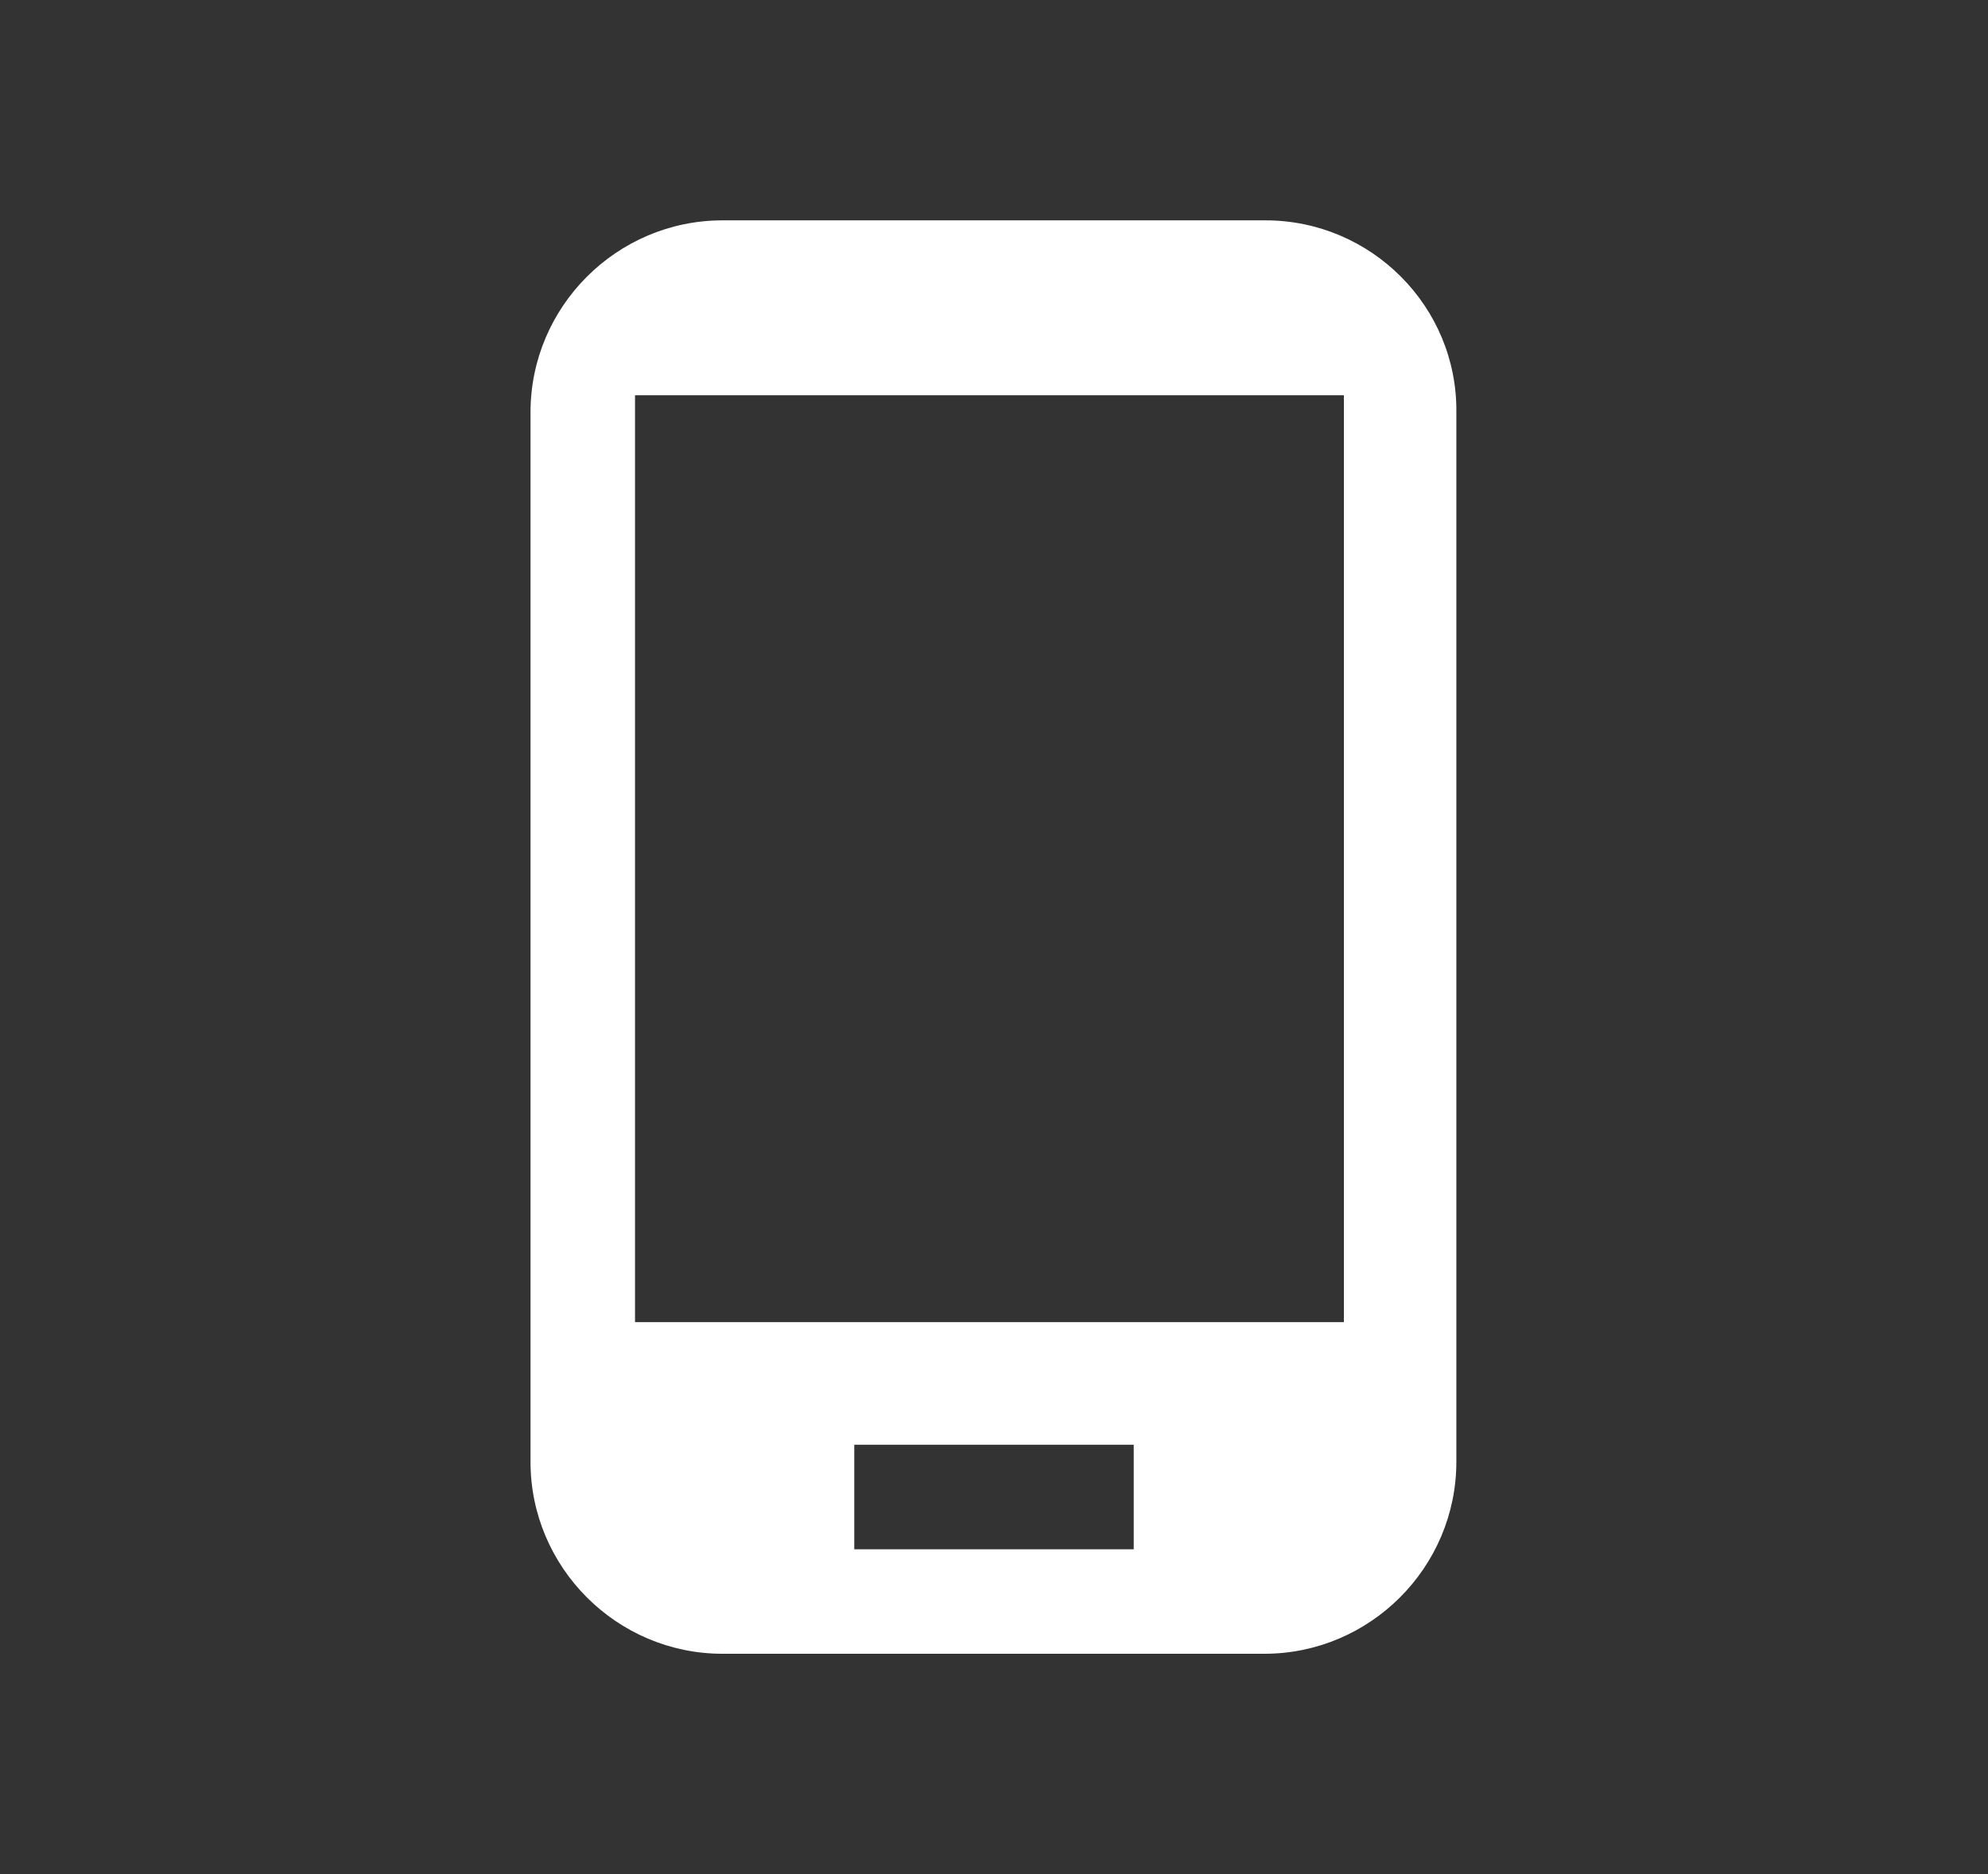 <?xml version="1.0" encoding="utf-8"?>
<!-- Generator: Adobe Illustrator 24.2.3, SVG Export Plug-In . SVG Version: 6.00 Build 0)  -->
<svg version="1.1" id="Шар_1" xmlns="http://www.w3.org/2000/svg" xmlns:xlink="http://www.w3.org/1999/xlink" x="0px" y="0px"
	 viewBox="0 0 175 165" style="enable-background:new 0 0 175 165;" xml:space="preserve">
<rect x="0" y="0" width="175" height="165" fill="#333333" stroke="none"/>
<style type="text/css">
	.st0{fill:#FFFFFF;}
</style>
<path class="st0" d="M111.4,19.4H63.6c-9.3,0-16.9,7.6-16.9,16.9v92.4c0,9.3,7.6,16.9,16.9,16.9h47.7c9.3,0,16.9-7.6,16.9-16.9V36.3
	C128.3,27,120.7,19.4,111.4,19.4z M99.8,136.4H75.2v-9.2h24.6C99.8,127.2,99.8,136.4,99.8,136.4z M118.3,116.4H55.9V34.8h62.4V116.4
	z"/>
</svg>
